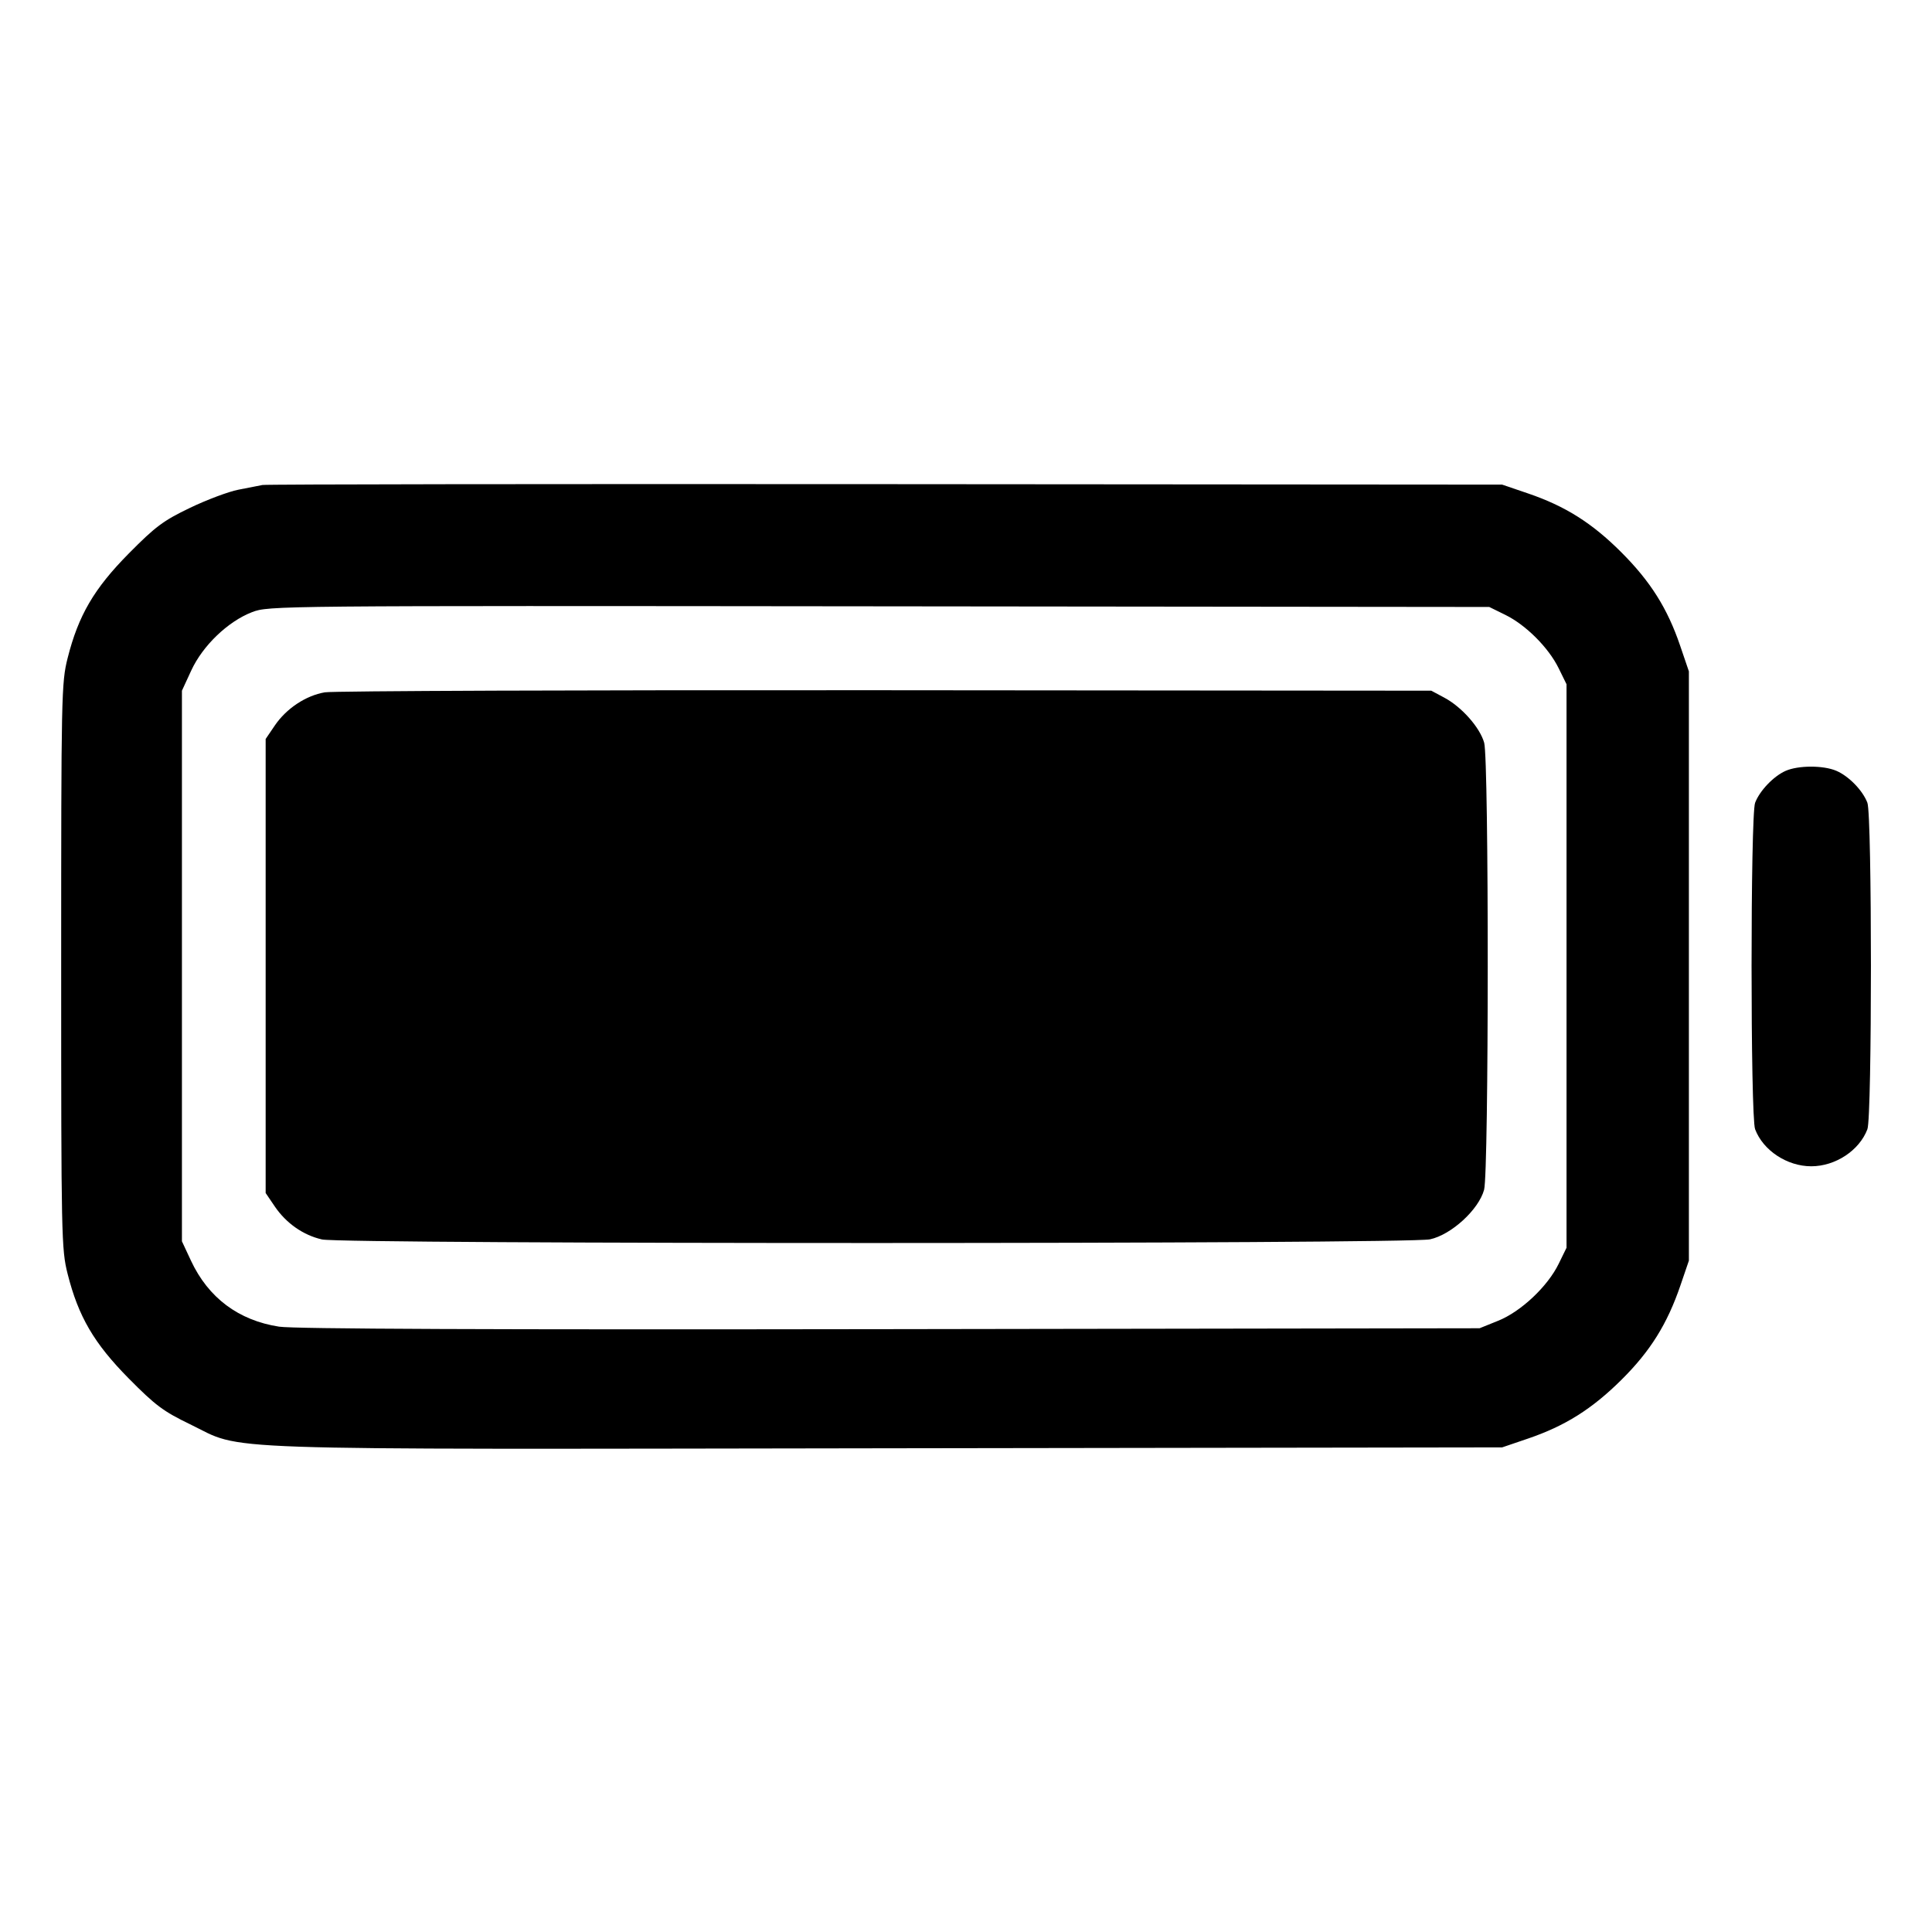 <svg xmlns="http://www.w3.org/2000/svg" width="512" height="512" viewBox="0 0 512 512"><path d="M69.547 128.527 C 68.608 128.715,65.728 129.281,63.147 129.783 C 60.565 130.285,54.805 132.447,50.347 134.587 C 43.276 137.981,41.204 139.527,34.131 146.679 C 24.915 155.999,20.771 163.091,17.914 174.430 C 16.280 180.917,16.213 184.097,16.213 256.000 C 16.213 327.903,16.280 331.083,17.914 337.570 C 20.771 348.909,24.915 356.001,34.131 365.321 C 41.182 372.451,43.298 374.032,50.347 377.434 C 65.090 384.551,51.357 384.077,235.093 383.810 L 398.080 383.573 404.907 381.249 C 414.767 377.891,421.882 373.417,429.709 365.653 C 437.347 358.077,441.834 350.893,445.340 340.622 L 447.573 334.080 447.573 256.000 L 447.573 177.920 445.249 171.093 C 441.880 161.202,437.401 154.094,429.653 146.347 C 421.906 138.599,414.798 134.120,404.907 130.751 L 398.080 128.427 234.667 128.305 C 144.789 128.238,70.485 128.338,69.547 128.527 M398.933 162.950 C 404.386 165.630,410.370 171.614,413.050 177.067 L 415.147 181.333 415.147 256.000 L 415.147 330.667 413.061 334.933 C 410.124 340.942,403.083 347.570,397.053 350.004 L 392.107 352.000 235.947 352.237 C 130.115 352.398,77.910 352.186,73.964 351.580 C 63.215 349.928,55.197 343.922,50.603 334.080 L 48.213 328.960 48.213 256.000 L 48.213 183.040 50.692 177.671 C 53.728 171.098,60.410 164.685,66.779 162.232 C 71.217 160.523,72.576 160.510,232.960 160.681 L 394.667 160.853 398.933 162.950 M86.086 183.472 C 81.043 184.335,75.883 187.760,72.815 192.282 L 70.400 195.840 70.400 256.000 L 70.400 316.160 72.814 319.717 C 75.837 324.172,80.361 327.334,85.333 328.469 C 90.933 329.746,372.992 329.716,378.955 328.438 C 384.601 327.227,391.862 320.581,393.300 315.307 C 394.572 310.642,394.595 201.420,393.325 196.846 C 392.207 192.820,387.396 187.370,382.778 184.898 L 379.307 183.040 234.667 182.919 C 155.115 182.852,88.254 183.101,86.086 183.472 M473.173 204.303 C 469.993 205.722,466.320 209.575,465.121 212.749 C 463.872 216.053,463.871 295.940,465.119 299.251 C 467.242 304.883,473.594 309.077,480.000 309.077 C 486.406 309.077,492.758 304.883,494.881 299.251 C 496.129 295.940,496.128 216.053,494.879 212.749 C 493.644 209.480,489.961 205.689,486.641 204.268 C 483.186 202.790,476.524 202.807,473.173 204.303 " stroke="none" fill="black" fill-rule="evenodd"></path></svg>